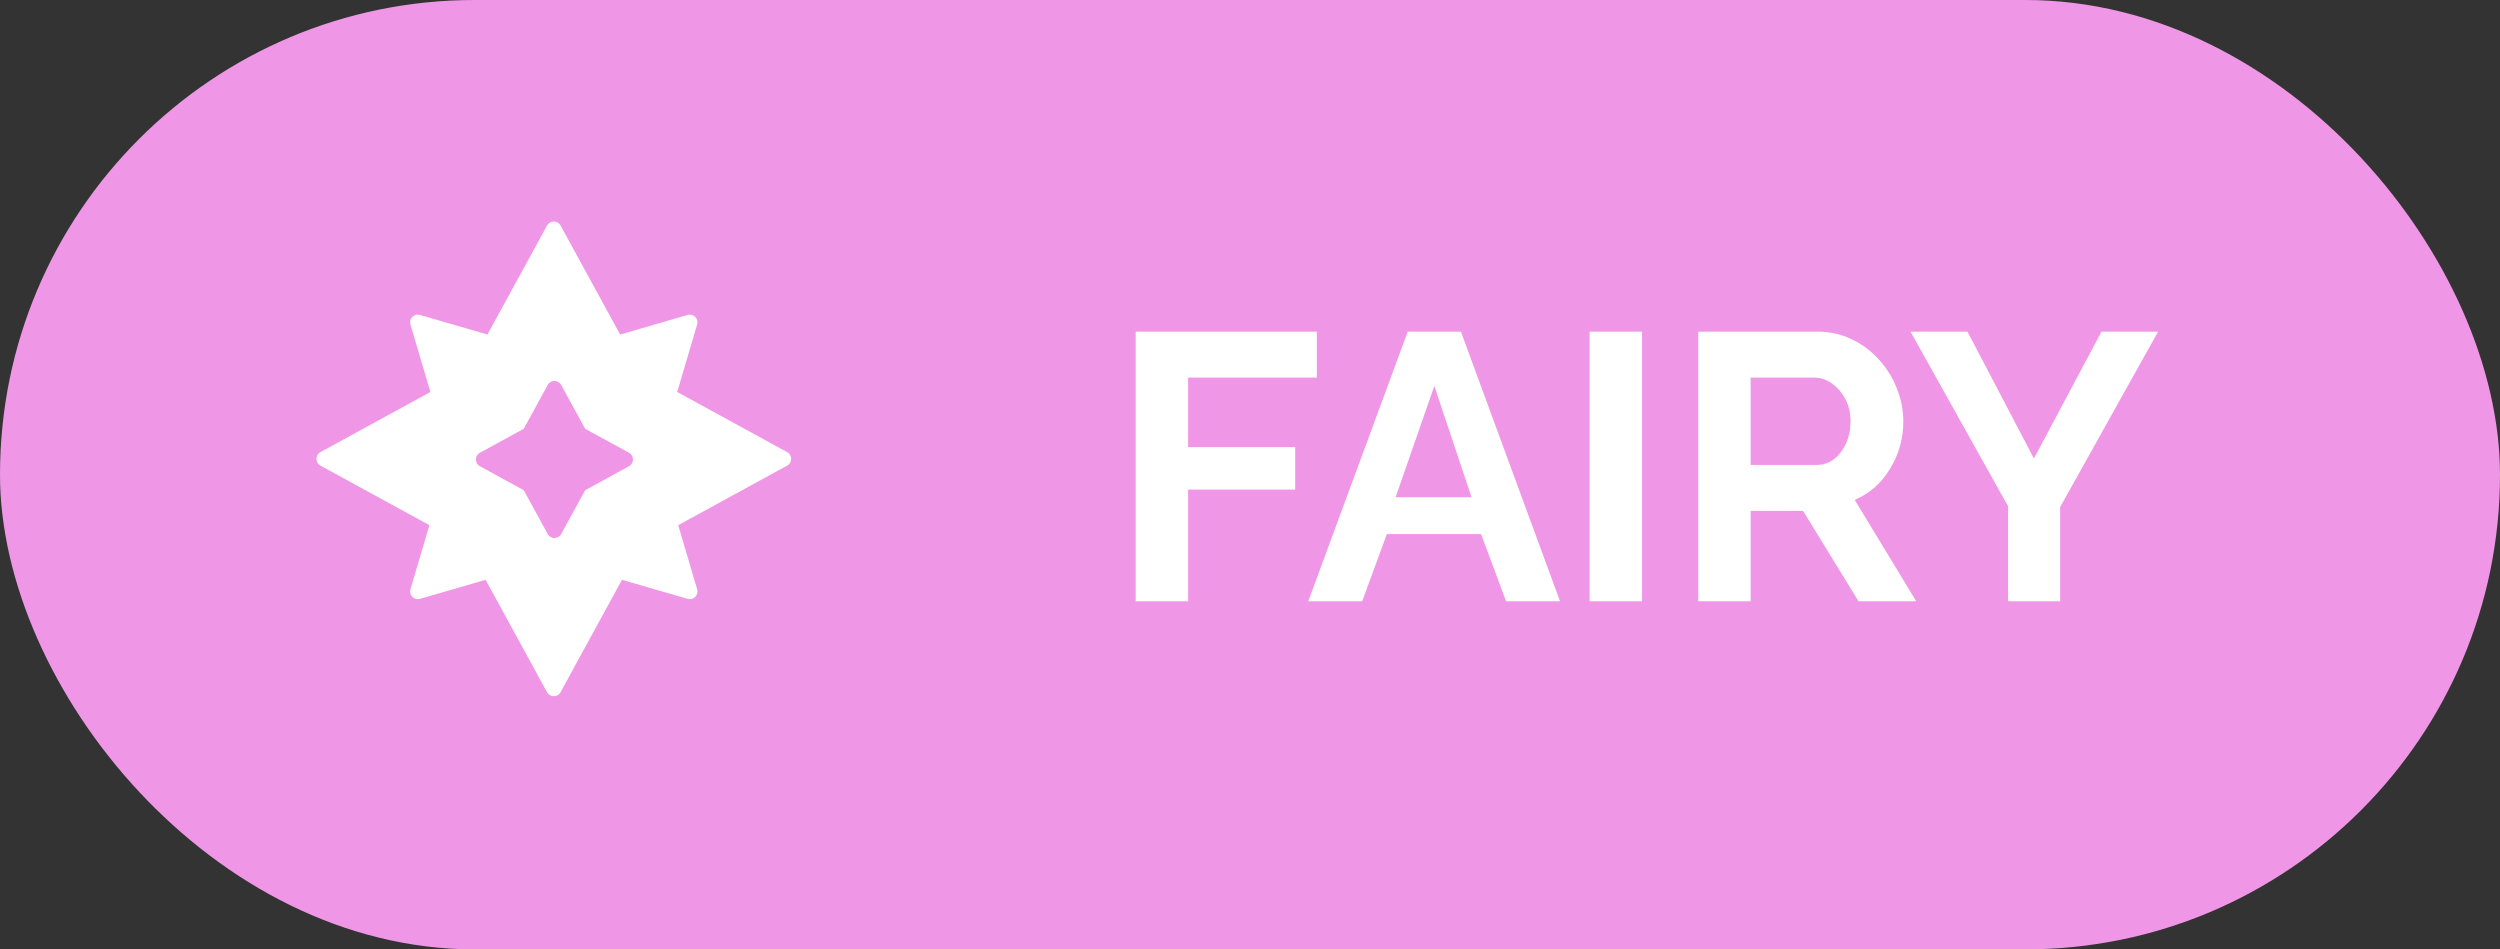 <svg width="79" height="30" viewBox="0 0 79 30" fill="none" xmlns="http://www.w3.org/2000/svg">
<rect x="0" y="0" width="79" height="30" fill="#333333" stroke="none"/>
<rect width="79" height="30" rx="15" fill="#EF97E6"/>
<path fill-rule="evenodd" clip-rule="evenodd" d="M13.27 18.924L15.345 18.322L17.287 21.874C17.379 22.042 17.621 22.042 17.713 21.874L19.655 18.322L21.73 18.924C21.914 18.977 22.084 18.806 22.03 18.622L21.431 16.596L24.874 14.713C25.042 14.621 25.042 14.379 24.874 14.287L21.399 12.387L22.03 10.254C22.084 10.07 21.914 9.899 21.73 9.952L19.597 10.571L17.713 7.126C17.621 6.958 17.379 6.958 17.287 7.126L15.403 10.571L13.27 9.952C13.086 9.899 12.915 10.07 12.97 10.254L13.601 12.387L10.126 14.287C9.958 14.379 9.958 14.621 10.126 14.713L13.569 16.596L12.97 18.622C12.915 18.806 13.086 18.977 13.27 18.924ZM15.165 14.733L16.55 15.491L17.308 16.876C17.399 17.044 17.641 17.044 17.733 16.876L18.491 15.491L19.876 14.733C20.044 14.641 20.044 14.399 19.876 14.307L18.491 13.55L17.733 12.165C17.641 11.997 17.399 11.997 17.308 12.165L16.55 13.55L15.165 14.307C14.997 14.399 14.997 14.641 15.165 14.733Z" fill="white"/>
<path d="M35.888 19V10.48H41.612V11.932H37.544V14.128H40.928V15.472H37.544V19H35.888ZM44.485 10.48H46.165L49.297 19H47.593L46.801 16.876H43.825L43.045 19H41.341L44.485 10.48ZM46.501 15.712L45.325 12.196L44.101 15.712H46.501ZM50.232 19V10.48H51.888V19H50.232ZM53.665 19V10.48H57.433C57.825 10.48 58.185 10.56 58.513 10.72C58.849 10.88 59.137 11.096 59.377 11.368C59.625 11.64 59.813 11.944 59.941 12.28C60.077 12.616 60.145 12.96 60.145 13.312C60.145 13.856 60.005 14.356 59.725 14.812C59.453 15.268 59.081 15.596 58.609 15.796L60.553 19H58.729L56.977 16.144H55.321V19H53.665ZM55.321 14.692H57.397C57.709 14.692 57.965 14.56 58.165 14.296C58.373 14.024 58.477 13.696 58.477 13.312C58.477 13.048 58.421 12.812 58.309 12.604C58.197 12.396 58.053 12.232 57.877 12.112C57.709 11.992 57.525 11.932 57.325 11.932H55.321V14.692ZM62.172 10.48L64.272 14.488L66.408 10.48H68.196L65.1 16.024V19H63.456V16L60.372 10.48H62.172Z" fill="white"/>
</svg>
